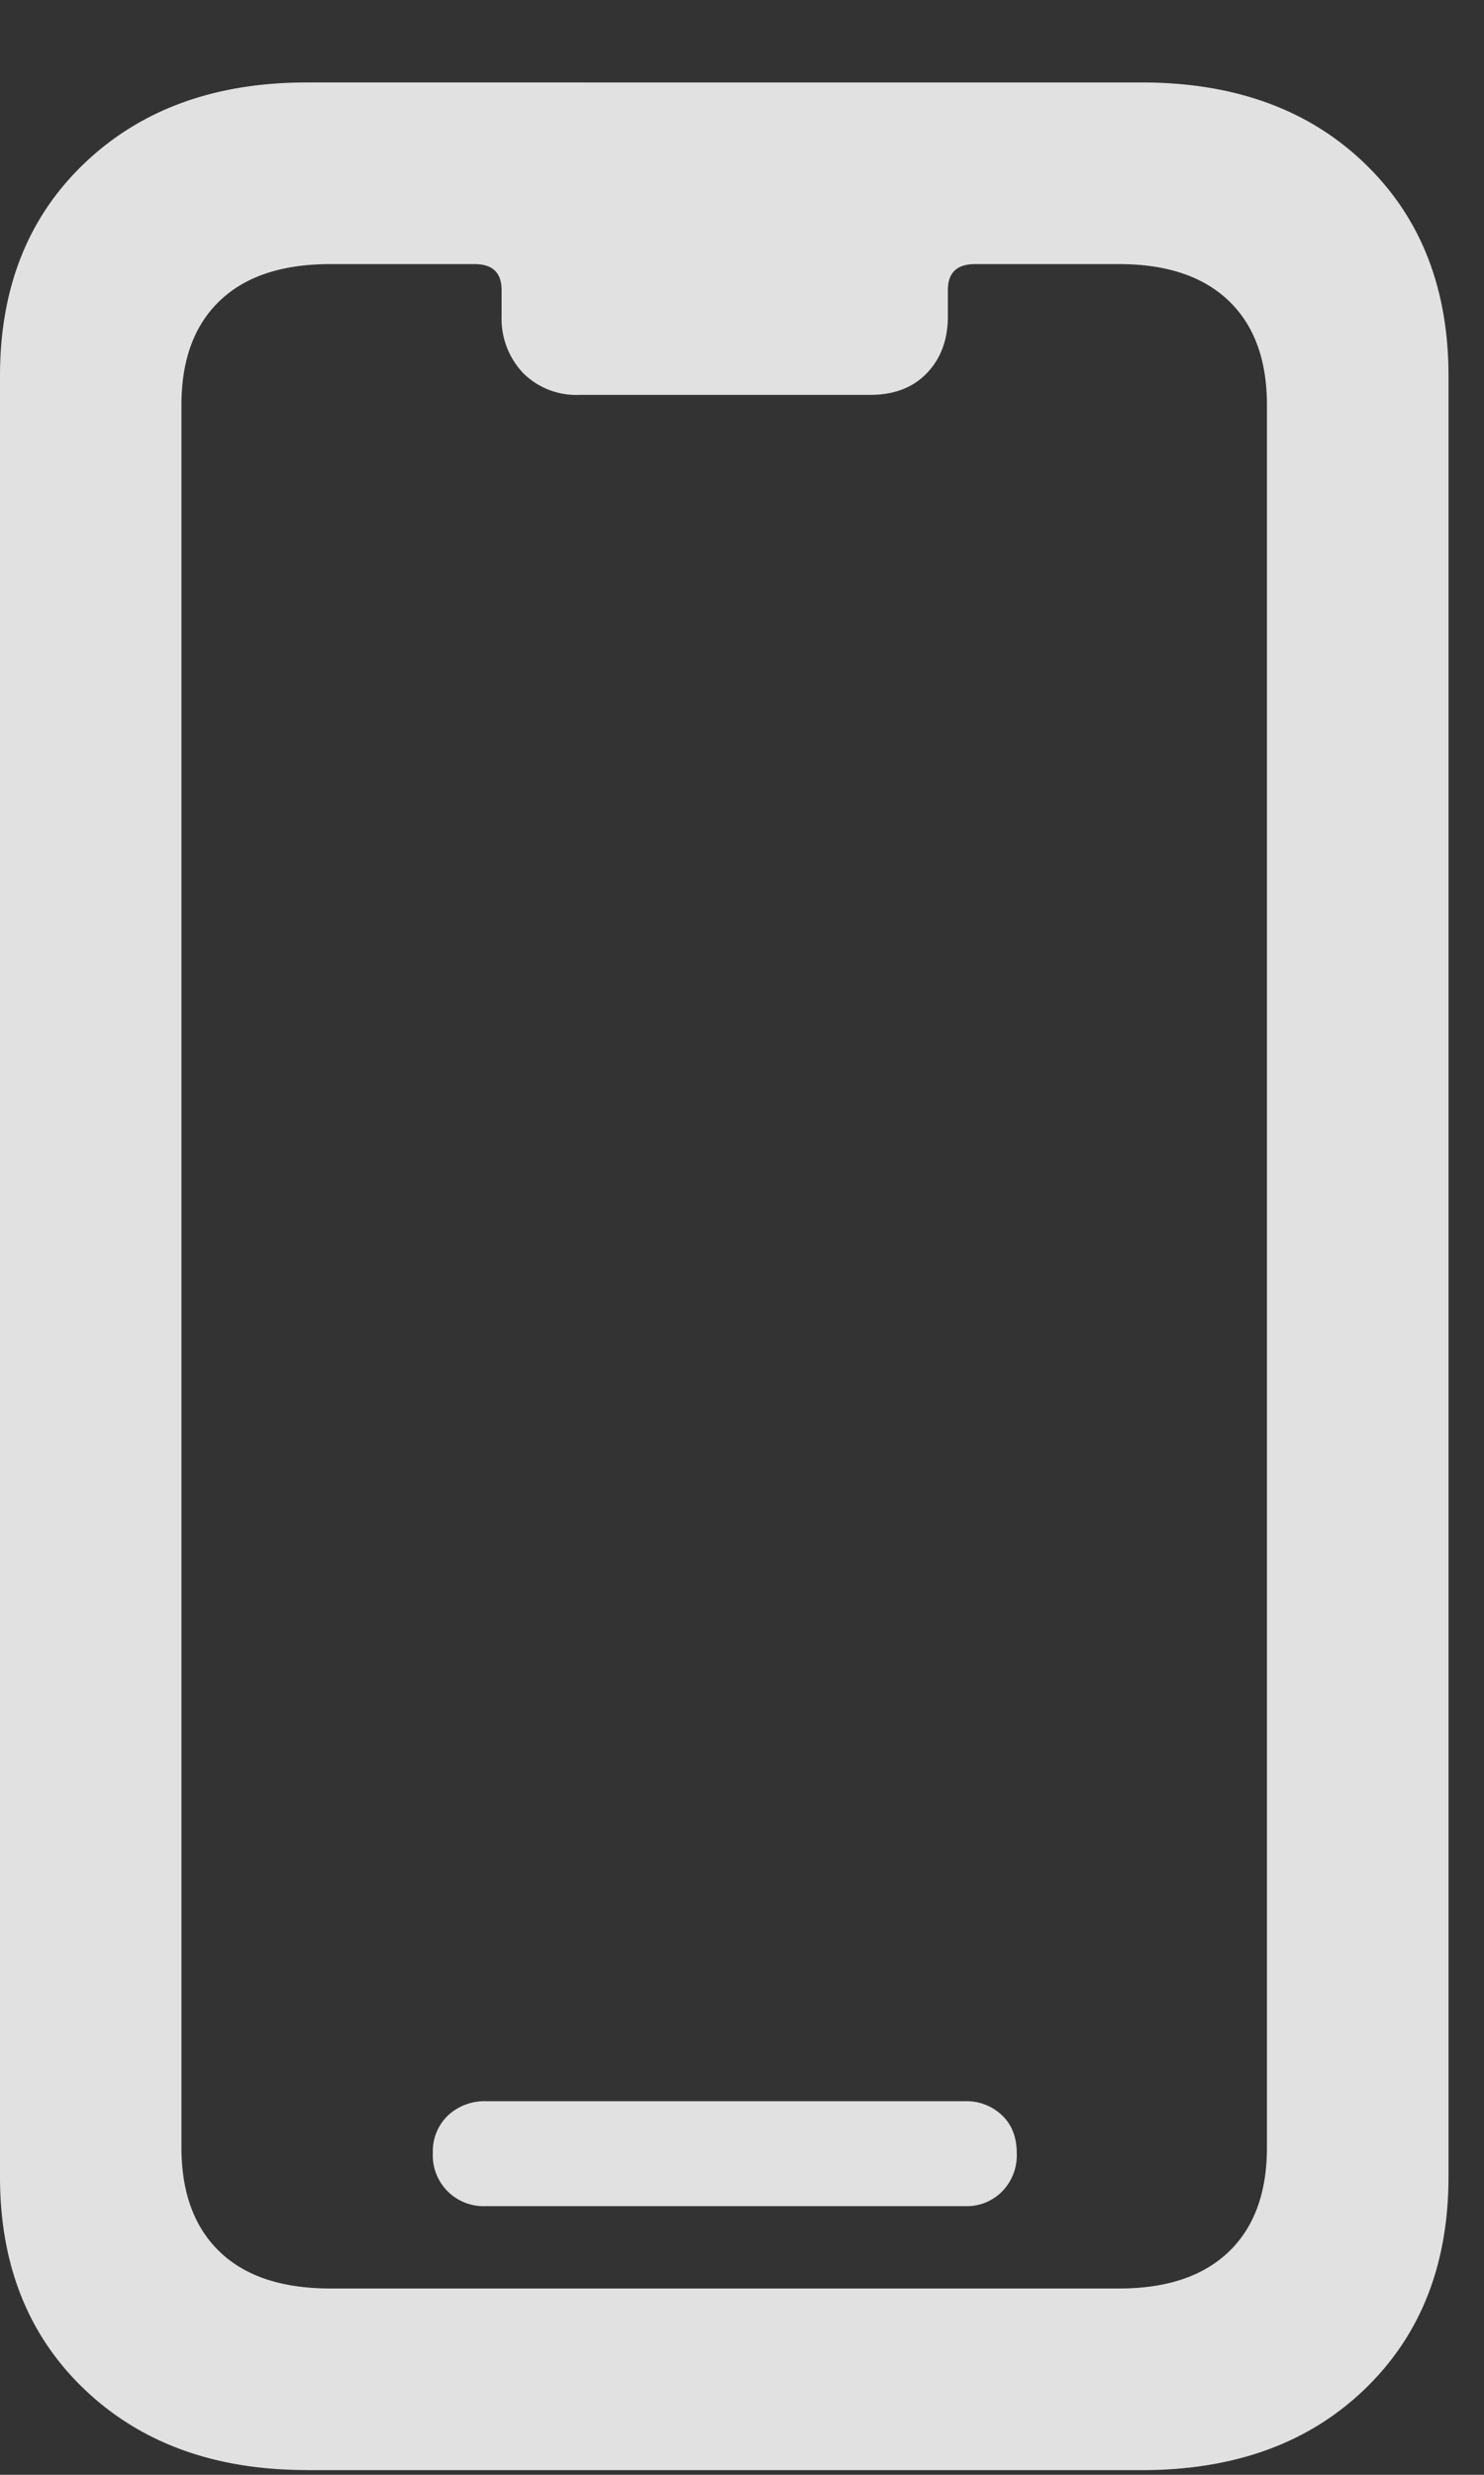 <svg xmlns="http://www.w3.org/2000/svg" width="15" height="25" fill="none"><rect width="100%" height="100%" fill="#333333" stroke="none"/><path fill="#fff" fill-opacity=".85" d="M3.099 24.953h8.442q1.402 0 2.25-.815.85-.815.85-2.147V3.796q0-1.334-.85-2.148-.848-.815-2.25-.815H3.1q-1.39 0-2.245.815Q0 2.462 0 3.796V21.99q0 1.332.854 2.147.855.815 2.245.815m.24-1.834q-.731 0-1.117-.37-.388-.372-.388-1.055V4.092q0-.684.388-1.054.387-.37 1.116-.37h1.459q.273 0 .273.262v.262a.8.8 0 0 0 .216.575.76.76 0 0 0 .57.222h2.94q.364 0 .575-.222t.21-.575V2.93q0-.262.274-.262h1.458q.718 0 1.106.37.387.37.387 1.054v17.602q0 .684-.387 1.054-.388.37-1.106.37zm1.571-.832h4.843a.5.5 0 0 0 .376-.148.52.52 0 0 0 .148-.388q0-.24-.148-.381a.52.52 0 0 0-.376-.143H4.91a.54.54 0 0 0-.381.143.5.5 0 0 0-.154.381.513.513 0 0 0 .535.536"/></svg>